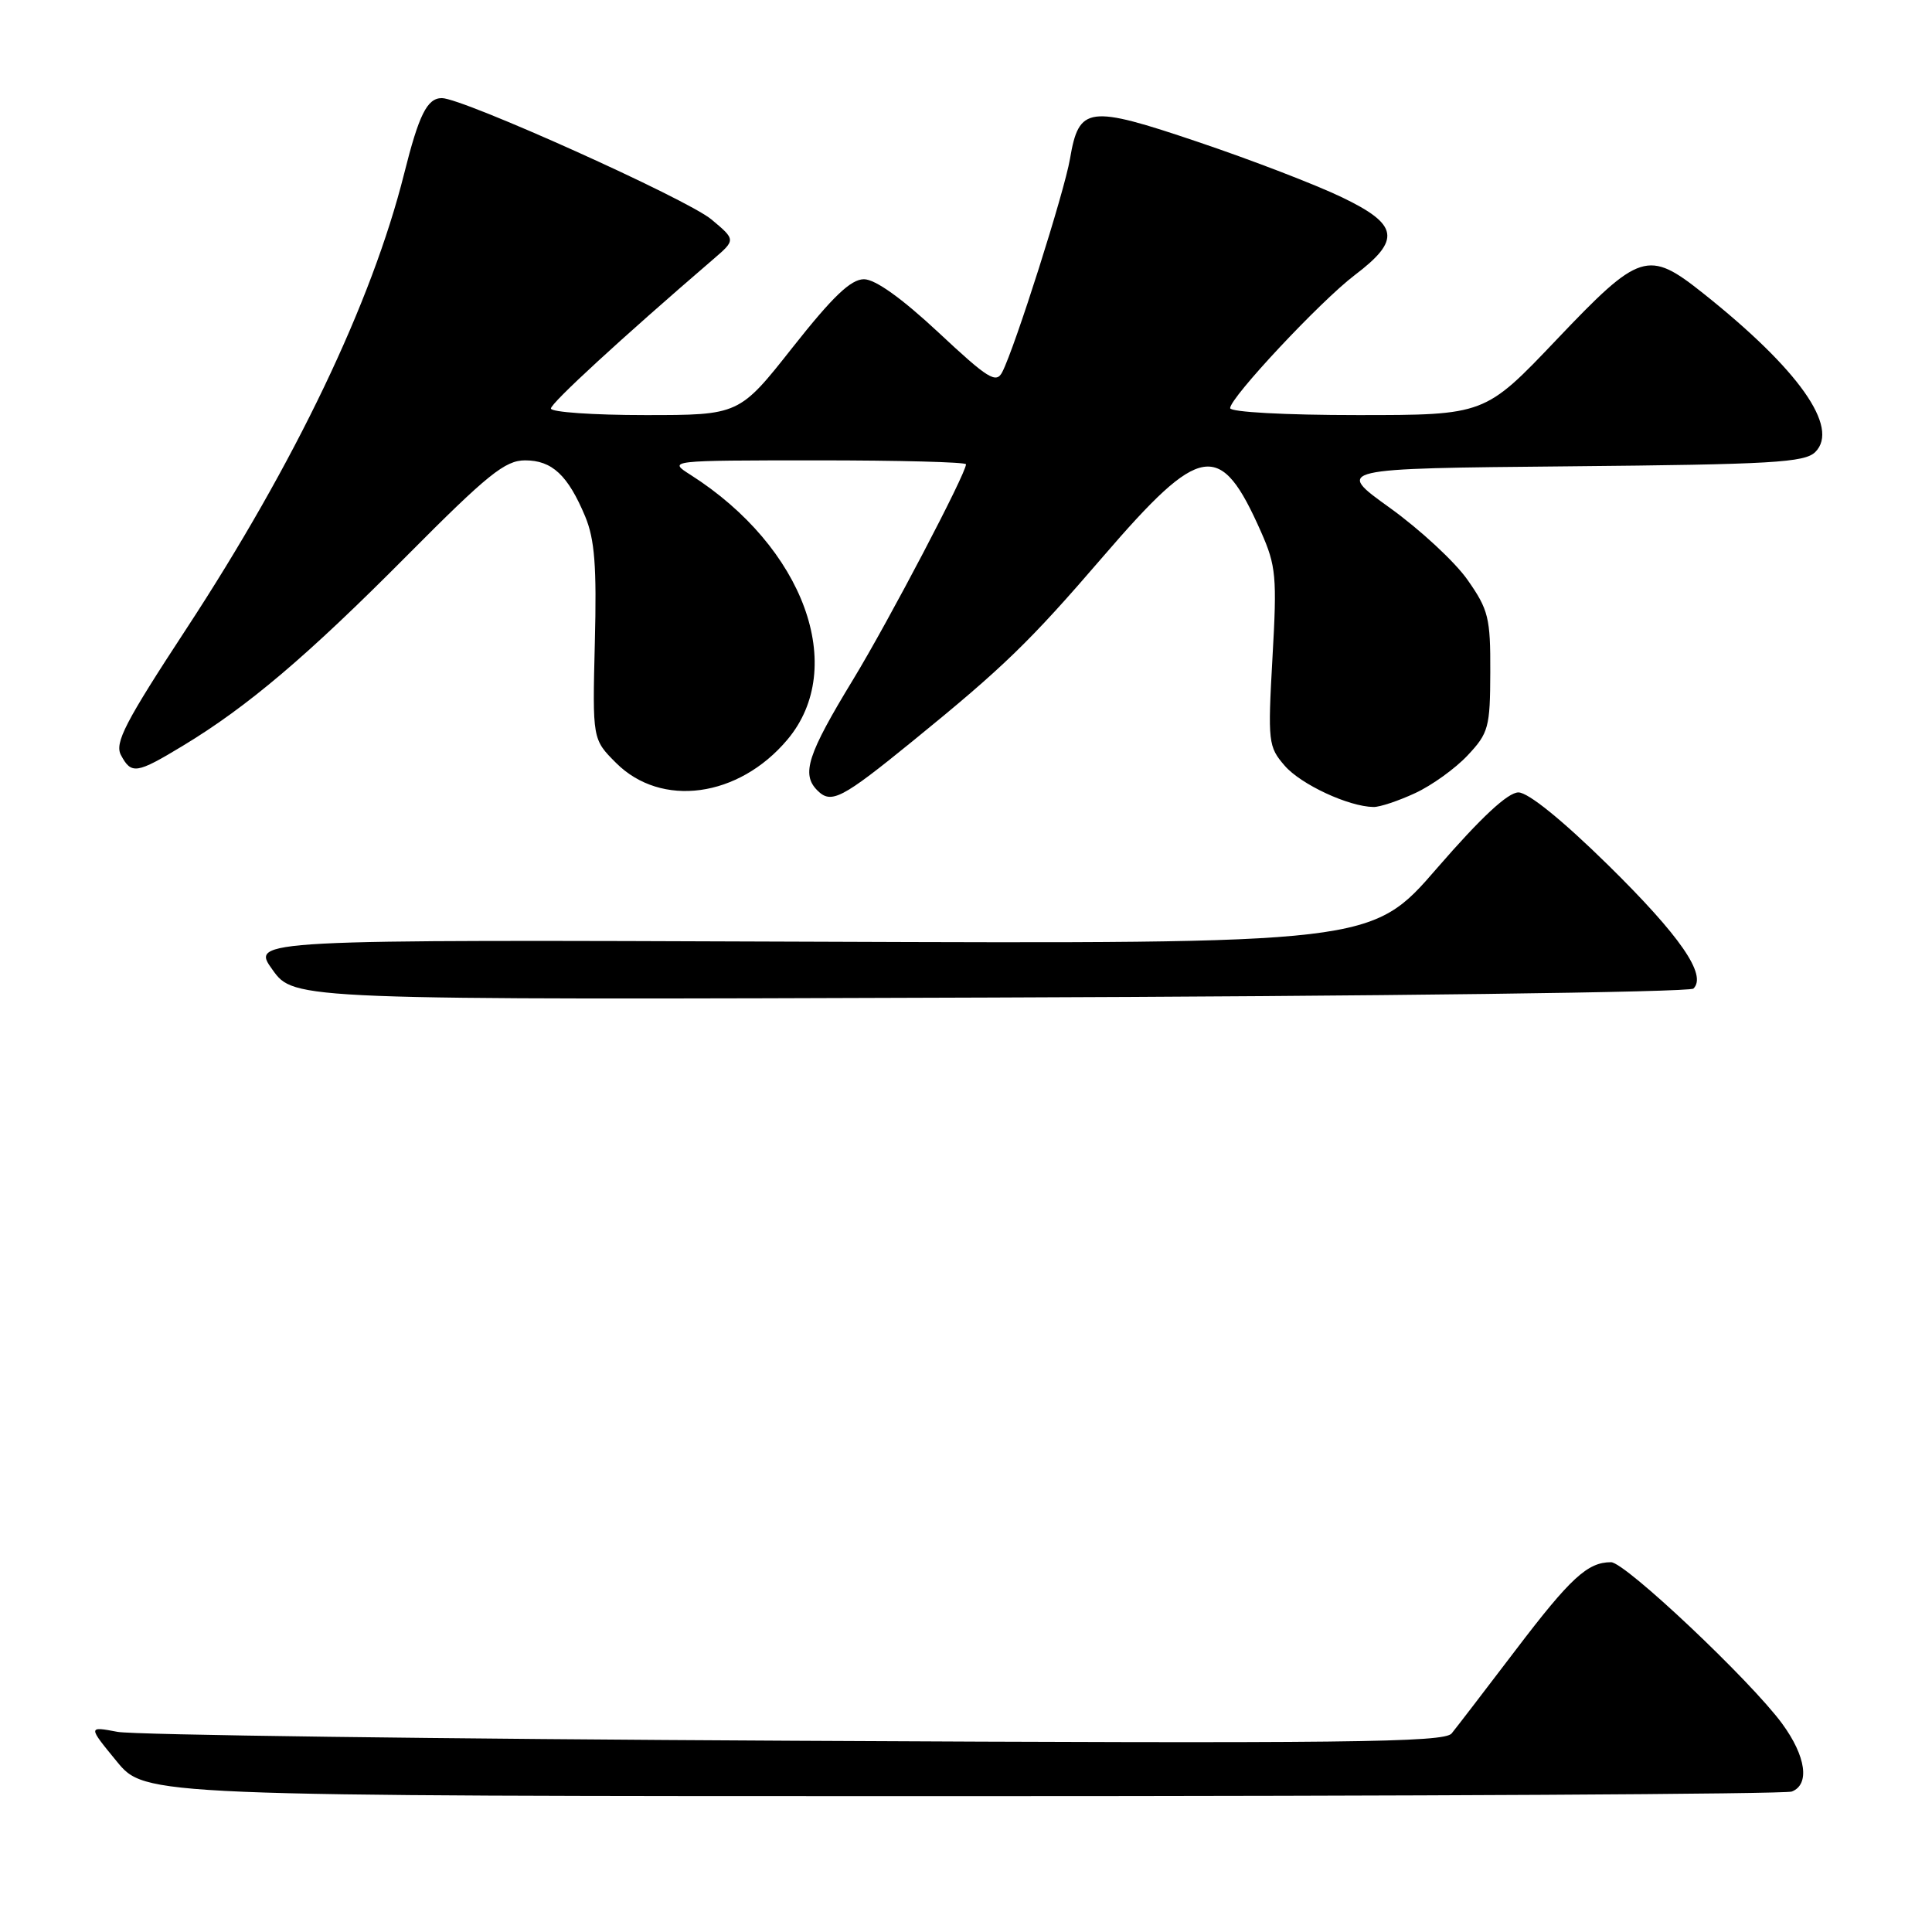 <?xml version="1.0" encoding="UTF-8" standalone="no"?>
<!DOCTYPE svg PUBLIC "-//W3C//DTD SVG 1.1//EN" "http://www.w3.org/Graphics/SVG/1.1/DTD/svg11.dtd" >
<svg xmlns="http://www.w3.org/2000/svg" xmlns:xlink="http://www.w3.org/1999/xlink" version="1.1" viewBox="0 0 256 256">
 <g >
 <path fill="currentColor"
d=" M 237.42 237.39 C 239.84 236.46 239.31 232.72 236.15 228.40 C 231.98 222.71 215.34 207.00 213.47 207.00 C 210.36 207.00 208.10 209.08 200.84 218.63 C 196.80 223.94 192.98 228.92 192.35 229.69 C 191.38 230.89 178.42 231.04 105.35 230.66 C 58.13 230.42 17.73 229.89 15.58 229.48 C 11.65 228.74 11.65 228.74 15.45 233.37 C 19.24 238.00 19.24 238.00 127.54 238.00 C 187.10 238.00 236.55 237.73 237.42 237.39 Z  M 224.39 130.99 C 226.22 129.20 222.63 124.01 213.07 114.61 C 207.01 108.66 202.49 105.00 201.20 105.00 C 199.80 105.00 196.25 108.31 190.42 115.03 C 181.74 125.06 181.74 125.06 107.49 124.78 C 33.23 124.50 33.23 124.50 36.11 128.50 C 38.98 132.50 38.98 132.50 131.24 132.18 C 182.39 132.01 223.90 131.48 224.39 130.99 Z  M 187.50 105.10 C 189.70 104.09 192.84 101.83 194.47 100.09 C 197.24 97.14 197.45 96.39 197.47 89.05 C 197.50 81.87 197.23 80.79 194.46 76.84 C 192.79 74.45 188.15 70.16 184.16 67.29 C 176.90 62.08 176.90 62.08 207.91 61.79 C 234.82 61.54 239.14 61.29 240.54 59.89 C 243.79 56.64 238.34 48.93 225.66 38.85 C 218.37 33.05 217.29 33.40 206.26 45.00 C 196.75 55.00 196.75 55.00 179.88 55.00 C 170.26 55.00 163.00 54.60 163.00 54.08 C 163.00 52.68 174.97 39.90 179.50 36.46 C 185.68 31.78 185.35 29.76 177.81 26.14 C 174.34 24.47 165.76 21.17 158.75 18.81 C 144.19 13.89 142.97 14.05 141.78 21.04 C 141.03 25.44 134.49 46.02 132.81 49.29 C 132.00 50.87 130.95 50.22 124.34 44.04 C 119.48 39.51 115.97 37.00 114.48 37.00 C 112.74 37.00 110.35 39.29 105.05 46.00 C 97.95 55.00 97.95 55.00 85.48 55.00 C 78.61 55.00 73.00 54.61 73.00 54.13 C 73.00 53.41 82.24 44.90 94.50 34.36 C 97.50 31.78 97.50 31.78 94.26 29.07 C 91.01 26.36 61.32 13.00 58.55 13.00 C 56.60 13.00 55.51 15.19 53.55 23.02 C 49.26 40.10 39.11 61.31 24.70 83.31 C 16.57 95.72 15.16 98.44 16.03 100.06 C 17.41 102.64 18.08 102.54 24.23 98.82 C 32.80 93.64 40.74 86.91 53.98 73.57 C 64.63 62.85 66.93 61.00 69.58 61.00 C 73.15 61.00 75.25 62.96 77.54 68.43 C 78.80 71.47 79.08 75.02 78.82 85.12 C 78.50 97.96 78.50 97.96 81.63 101.09 C 87.62 107.08 97.87 105.69 104.33 98.01 C 112.37 88.46 106.54 72.50 91.50 62.92 C 88.50 61.01 88.50 61.01 108.25 61.00 C 119.11 61.00 128.00 61.23 128.00 61.52 C 128.00 62.75 117.79 82.22 113.08 89.98 C 106.98 100.00 106.15 102.58 108.31 104.74 C 110.14 106.57 111.51 105.87 120.97 98.17 C 132.99 88.39 136.42 85.07 146.16 73.75 C 159.16 58.65 161.69 58.25 167.10 70.49 C 169.09 74.98 169.22 76.44 168.61 87.12 C 167.98 98.35 168.05 98.94 170.23 101.46 C 172.37 103.94 178.71 106.89 182.00 106.93 C 182.82 106.95 185.30 106.12 187.50 105.10 Z "/>
</g>
</svg>